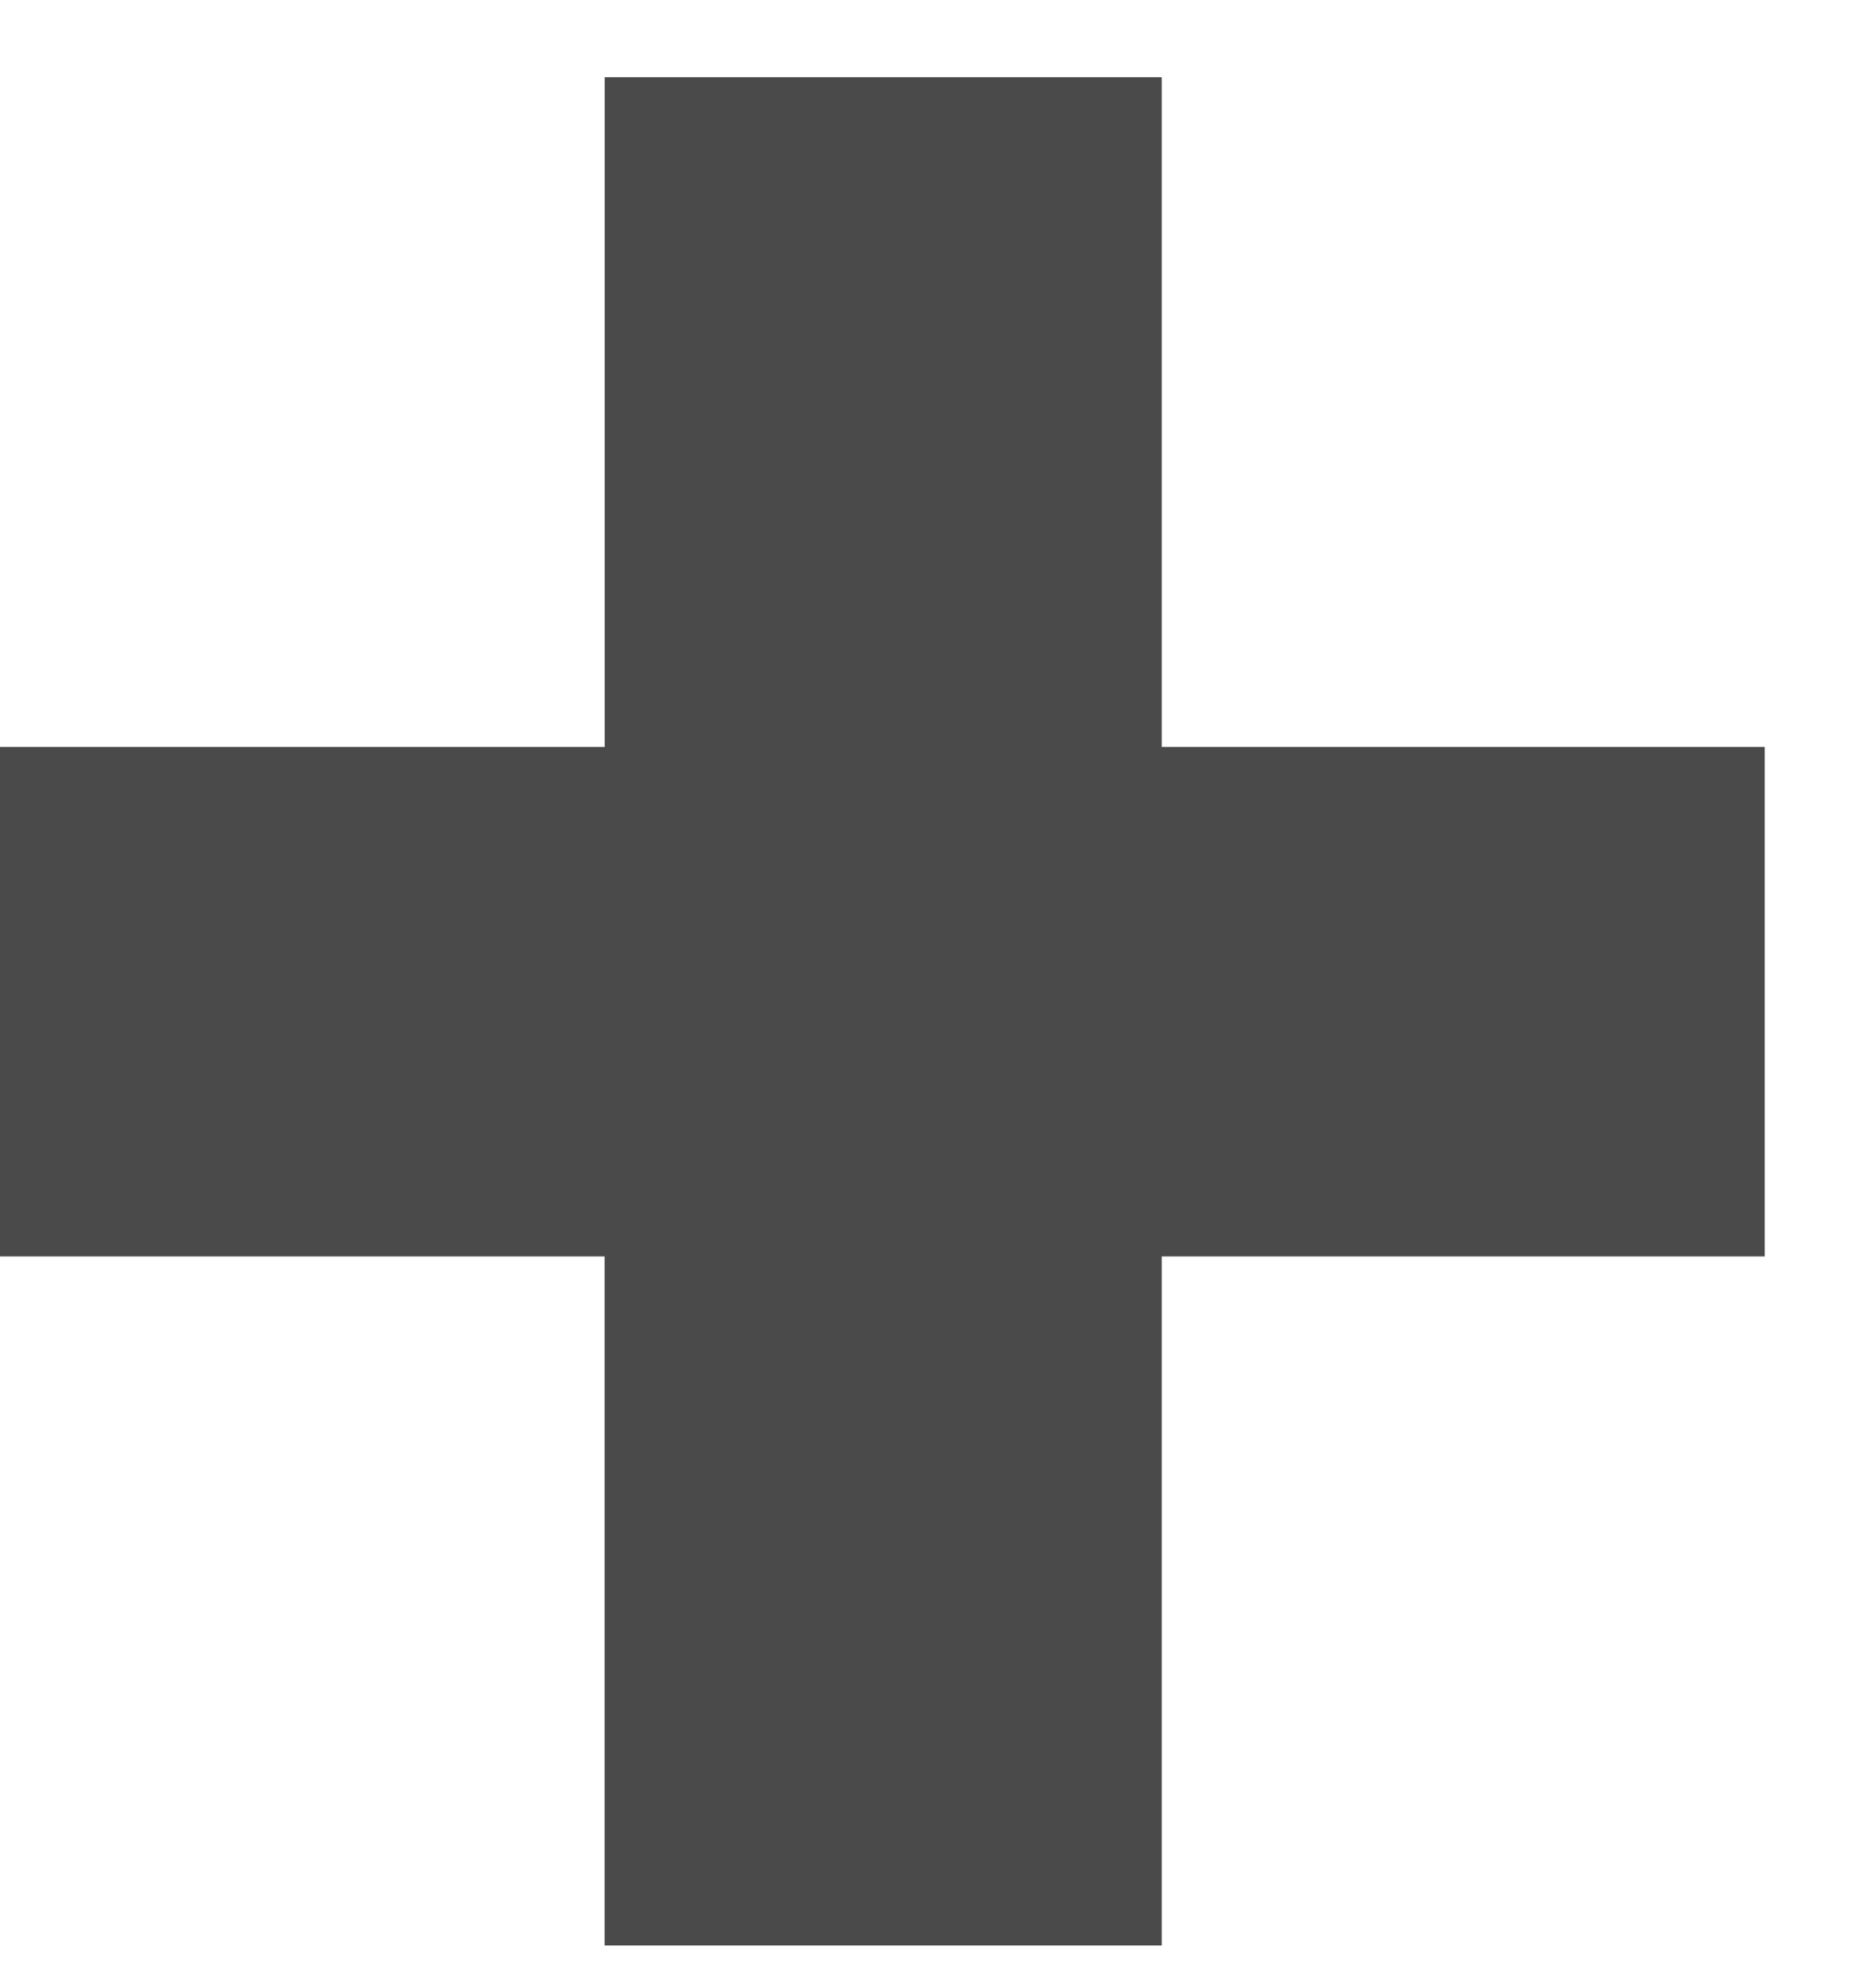 <svg xmlns="http://www.w3.org/2000/svg" width="16" height="17" viewBox="0 0 16 17">
    <path fill="#4A4A4A" fill-rule="evenodd" d="M9.935 6.387h5.156v4.356H9.935v5.892H5.17v-5.892H0V6.387h5.171V.66h4.764z"/>
</svg>
